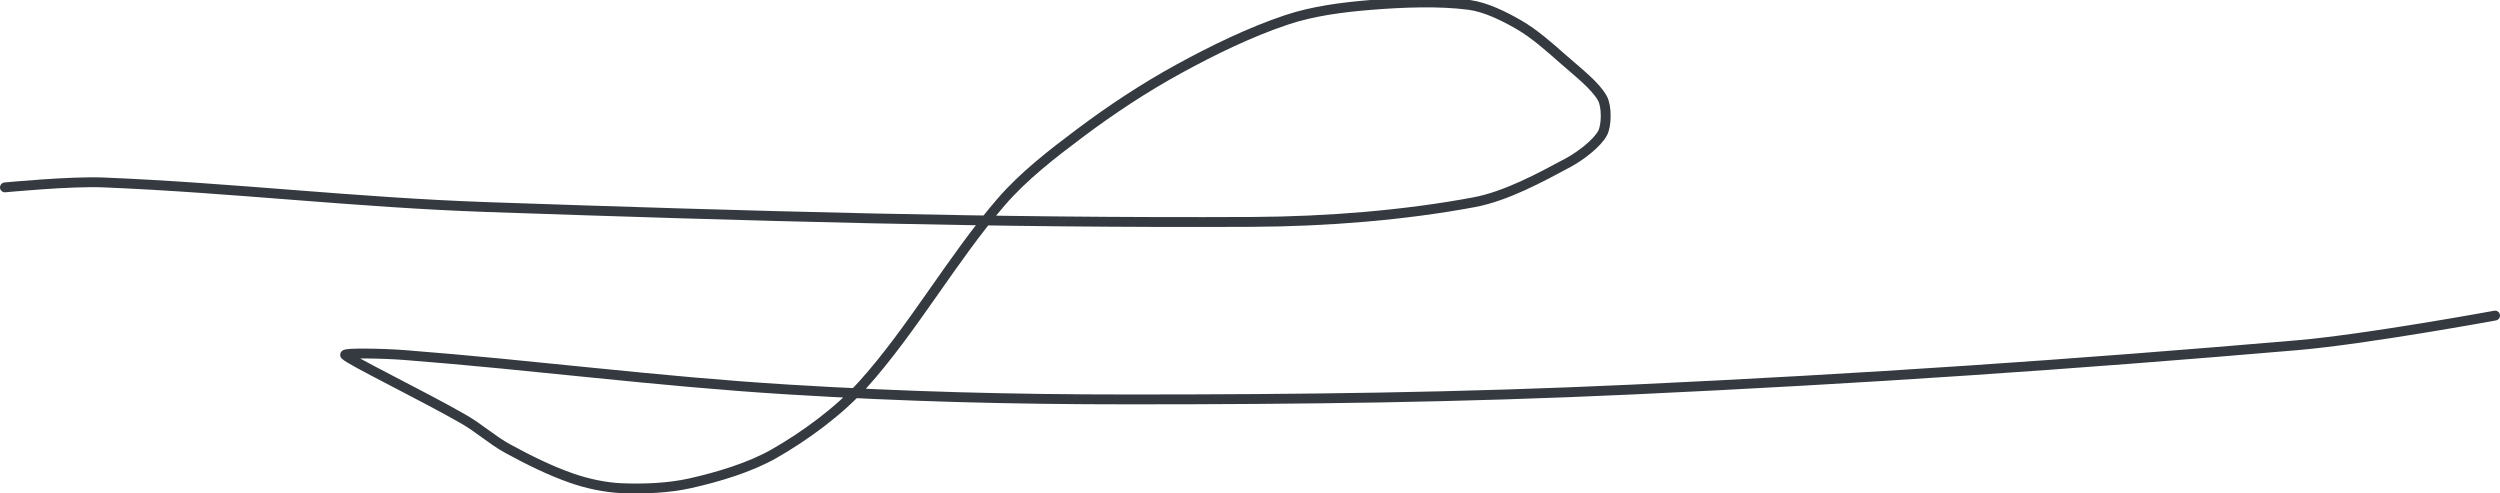 <?xml version="1.0" encoding="UTF-8" standalone="no"?><!DOCTYPE svg PUBLIC "-//W3C//DTD SVG 1.1//EN" "http://www.w3.org/Graphics/SVG/1.1/DTD/svg11.dtd"><svg xmlns="http://www.w3.org/2000/svg" version="1.1" width="507" height="100"><path stroke-linejoin="round" stroke-linecap="round" stroke-width="2" stroke="rgb(52, 58, 64)" fill="none" d="M 1 38 c 0.35 -0.02 13.25 -1.28 20 -1 c 26.34 1.08 51.05 4.07 78 5 c 53.46 1.84 102.61 3.26 155 3 c 15.27 -0.08 30.99 -1.37 45 -4 c 6.39 -1.2 13.27 -4.92 19 -8 c 2.56 -1.38 5.89 -3.94 7 -6 c 0.84 -1.57 0.86 -5.38 0 -7 c -1.4 -2.62 -5.15 -5.48 -8 -8 c -2.87 -2.54 -5.85 -5.18 -9 -7 c -2.97 -1.72 -6.72 -3.56 -10 -4 c -6.1 -0.81 -13.41 -0.53 -20 0 c -5.69 0.46 -11.73 1.24 -17 3 c -7.38 2.46 -14.94 6.13 -22 10 c -6.97 3.82 -13.62 8.22 -20 13 c -5.68 4.26 -11.46 8.73 -16 14 c -9.92 11.5 -18.03 25.95 -28 37 c -4.9 5.43 -11.78 10.45 -18 14 c -4.92 2.81 -11.37 4.73 -17 6 c -4.38 0.99 -9.51 1.19 -14 1 c -3.26 -0.14 -6.88 -0.92 -10 -2 c -4.38 -1.52 -8.82 -3.72 -13 -6 c -3.16 -1.72 -5.81 -4.17 -9 -6 c -8.04 -4.63 -22.98 -11.89 -24 -13 c -0.45 -0.49 7.93 -0.32 12 0 c 26.55 2.06 51.17 5.36 78 7 c 23.65 1.45 45.21 2 69 2 c 35.15 0 66.86 -0.37 102 -2 c 46.6 -2.16 89.05 -5.06 135 -9 c 13.74 -1.18 40 -6 40 -6"/></svg>